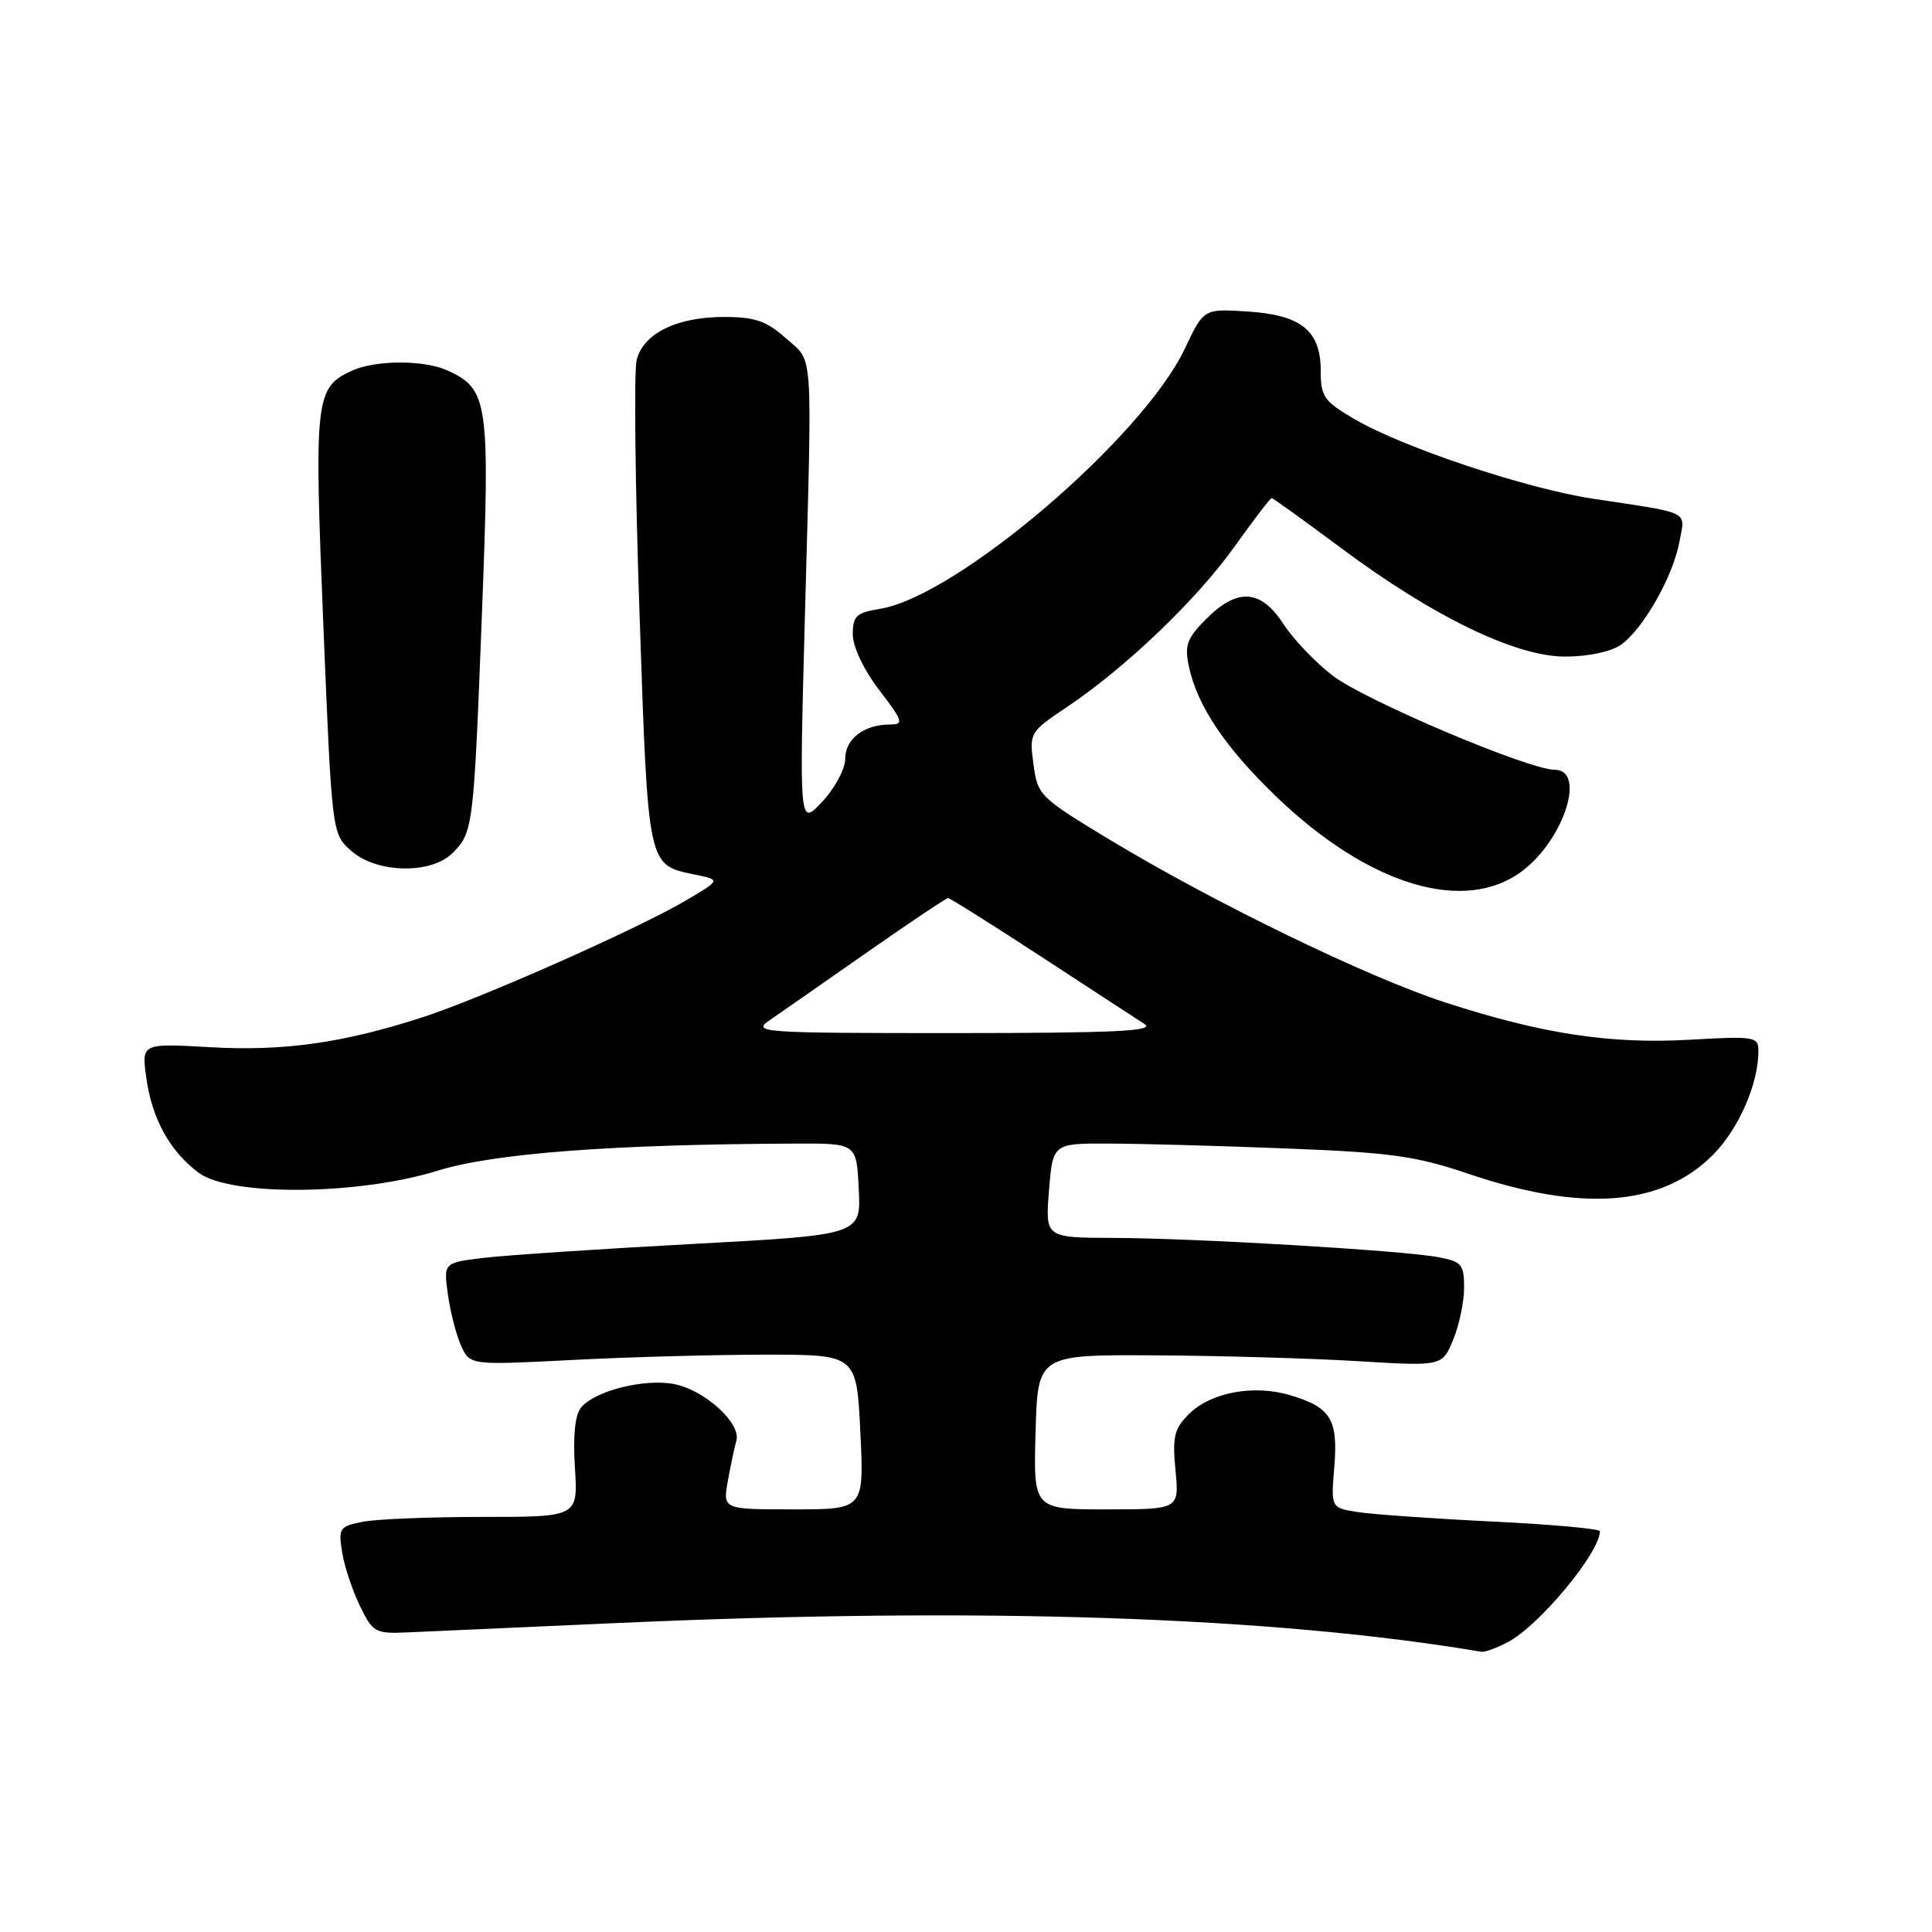 <?xml version="1.0" encoding="UTF-8" standalone="no"?>
<!DOCTYPE svg PUBLIC "-//W3C//DTD SVG 1.1//EN" "http://www.w3.org/Graphics/SVG/1.1/DTD/svg11.dtd" >
<svg xmlns="http://www.w3.org/2000/svg" xmlns:xlink="http://www.w3.org/1999/xlink" version="1.1" viewBox="0 0 256 256">
 <g >
 <path fill="currentColor"
d=" M 199.80 217.59 C 203.93 215.43 211.98 205.74 212.00 202.90 C 212.00 202.57 205.59 201.99 197.75 201.61 C 189.91 201.23 181.89 200.66 179.93 200.36 C 176.35 199.80 176.35 199.80 176.80 194.40 C 177.32 188.07 176.35 186.49 170.98 184.88 C 166.14 183.42 160.41 184.49 157.52 187.39 C 155.59 189.32 155.33 190.40 155.76 194.82 C 156.25 200.00 156.25 200.00 146.59 200.00 C 136.93 200.00 136.93 200.00 137.22 189.75 C 137.50 179.50 137.50 179.50 153.13 179.59 C 161.72 179.64 173.78 179.99 179.92 180.36 C 191.09 181.04 191.09 181.04 192.54 177.55 C 193.34 175.63 194.00 172.52 194.00 170.64 C 194.00 167.54 193.68 167.16 190.58 166.58 C 185.81 165.69 158.34 164.06 147.50 164.03 C 138.50 164.00 138.50 164.00 139.00 157.75 C 139.50 151.50 139.50 151.50 147.00 151.53 C 151.12 151.54 161.70 151.83 170.50 152.18 C 184.25 152.71 187.62 153.18 194.50 155.51 C 209.65 160.65 220.15 159.85 226.95 153.05 C 230.37 149.63 233.00 143.63 233.00 139.26 C 233.00 137.36 232.52 137.28 223.91 137.77 C 213.33 138.37 204.35 137.00 191.50 132.83 C 181.19 129.48 160.89 119.63 147.00 111.24 C 137.77 105.66 137.48 105.38 136.94 101.27 C 136.38 97.09 136.44 96.99 141.44 93.64 C 149.23 88.40 158.58 79.45 163.61 72.39 C 166.12 68.88 168.32 66.00 168.50 66.00 C 168.67 66.00 172.75 68.93 177.55 72.51 C 189.86 81.69 200.80 87.00 207.39 87.00 C 210.43 87.00 213.46 86.36 214.76 85.45 C 217.71 83.39 221.69 76.39 222.53 71.79 C 223.30 67.60 224.26 68.08 211.00 66.07 C 202.20 64.73 185.84 59.27 179.47 55.53 C 175.42 53.16 175.00 52.56 175.00 49.11 C 175.00 43.80 172.40 41.71 165.21 41.27 C 159.50 40.91 159.50 40.91 157.00 46.19 C 151.42 57.99 126.78 79.03 116.62 80.67 C 113.46 81.19 113.00 81.62 113.00 84.05 C 113.00 85.70 114.43 88.72 116.49 91.42 C 119.67 95.58 119.80 96.00 117.93 96.00 C 114.50 96.00 112.00 97.91 112.00 100.52 C 112.00 101.87 110.63 104.44 108.95 106.23 C 105.90 109.50 105.90 109.50 106.66 81.50 C 107.63 45.25 107.83 48.13 104.12 44.81 C 101.55 42.52 100.04 42.00 95.93 42.00 C 89.67 42.00 85.24 44.18 84.36 47.71 C 83.99 49.18 84.16 64.30 84.74 81.30 C 85.89 115.18 85.77 114.58 92.14 115.90 C 95.50 116.60 95.50 116.60 90.88 119.32 C 84.44 123.11 63.80 132.26 56.00 134.79 C 45.45 138.21 37.60 139.31 27.85 138.76 C 18.76 138.24 18.76 138.24 19.38 142.78 C 20.13 148.24 22.50 152.55 26.33 155.40 C 30.54 158.53 47.48 158.38 58.00 155.12 C 65.44 152.81 81.22 151.62 105.50 151.53 C 113.50 151.50 113.50 151.50 113.79 157.57 C 114.09 163.63 114.09 163.63 91.79 164.83 C 79.53 165.49 67.09 166.32 64.14 166.67 C 58.77 167.31 58.77 167.31 59.35 171.53 C 59.67 173.85 60.46 176.91 61.10 178.32 C 62.28 180.90 62.28 180.90 75.89 180.20 C 83.37 179.81 94.90 179.50 101.50 179.50 C 113.50 179.50 113.50 179.50 114.00 189.75 C 114.50 200.00 114.50 200.00 105.14 200.00 C 95.78 200.00 95.78 200.00 96.44 196.25 C 96.81 194.19 97.32 191.78 97.57 190.90 C 98.24 188.59 93.35 184.16 89.29 183.39 C 85.32 182.65 78.84 184.29 77.00 186.50 C 76.19 187.47 75.91 190.24 76.18 194.49 C 76.59 201.00 76.59 201.00 63.92 201.00 C 56.95 201.00 49.80 201.29 48.02 201.65 C 44.98 202.25 44.82 202.50 45.34 205.71 C 45.64 207.59 46.71 210.78 47.70 212.81 C 49.41 216.31 49.73 216.49 54.00 216.30 C 56.48 216.19 69.07 215.63 81.99 215.05 C 129.99 212.91 168.63 214.20 196.30 218.87 C 196.74 218.94 198.31 218.37 199.80 217.59 Z  M 201.76 115.37 C 207.28 111.16 210.18 102.00 206.01 102.00 C 202.57 102.00 180.95 92.84 176.63 89.56 C 174.36 87.83 171.41 84.75 170.08 82.71 C 167.06 78.07 163.99 77.86 159.84 82.00 C 157.30 84.55 156.94 85.50 157.52 88.25 C 158.61 93.49 162.36 99.08 169.17 105.61 C 181.43 117.37 194.14 121.18 201.76 115.37 Z  M 59.97 113.03 C 62.70 110.30 62.77 109.71 63.87 81.03 C 64.94 53.20 64.70 51.55 59.29 49.09 C 56.21 47.68 49.76 47.69 46.66 49.11 C 41.76 51.34 41.61 52.65 42.84 82.71 C 43.98 110.50 43.98 110.50 46.55 112.75 C 49.94 115.73 57.13 115.87 59.97 113.03 Z  M 101.96 135.20 C 103.32 134.26 109.10 130.24 114.80 126.25 C 120.51 122.26 125.38 119.00 125.63 119.00 C 125.87 119.00 131.42 122.49 137.95 126.75 C 144.47 131.01 150.64 135.04 151.66 135.69 C 153.11 136.63 147.76 136.88 126.50 136.89 C 100.80 136.89 99.62 136.81 101.96 135.20 Z "/>
</g>
</svg>